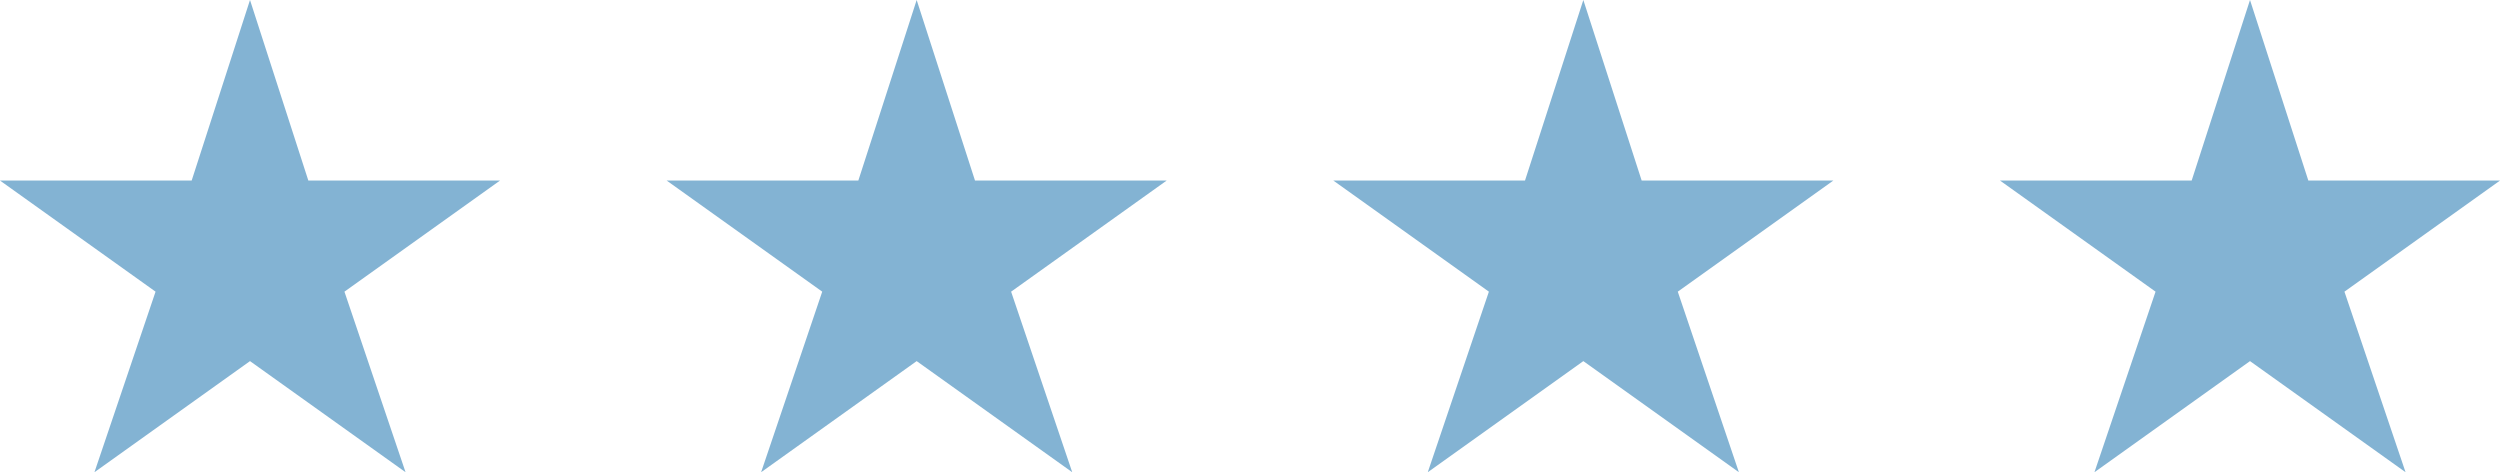 <svg width="90" height="17" viewBox="0 0 90 17" fill="none" xmlns="http://www.w3.org/2000/svg"><path d="m9 0 2.1 6.5H18l-5.6 4 2.2 6.5L9 13l-5.6 4 2.2-6.5-5.6-4h6.9L9 0ZM33 0l2.1 6.5H42l-5.6 4 2.2 6.5-5.6-4-5.6 4 2.2-6.5-5.6-4h6.9L33 0ZM57 0l2.1 6.5H66l-5.6 4 2.2 6.5-5.6-4-5.6 4 2.2-6.5-5.6-4h6.9L57 0ZM81 0l2.1 6.5H90l-5.6 4 2.2 6.5-5.6-4-5.6 4 2.2-6.5-5.6-4h6.9L81 0Z" fill="#83B3D3"/></svg>